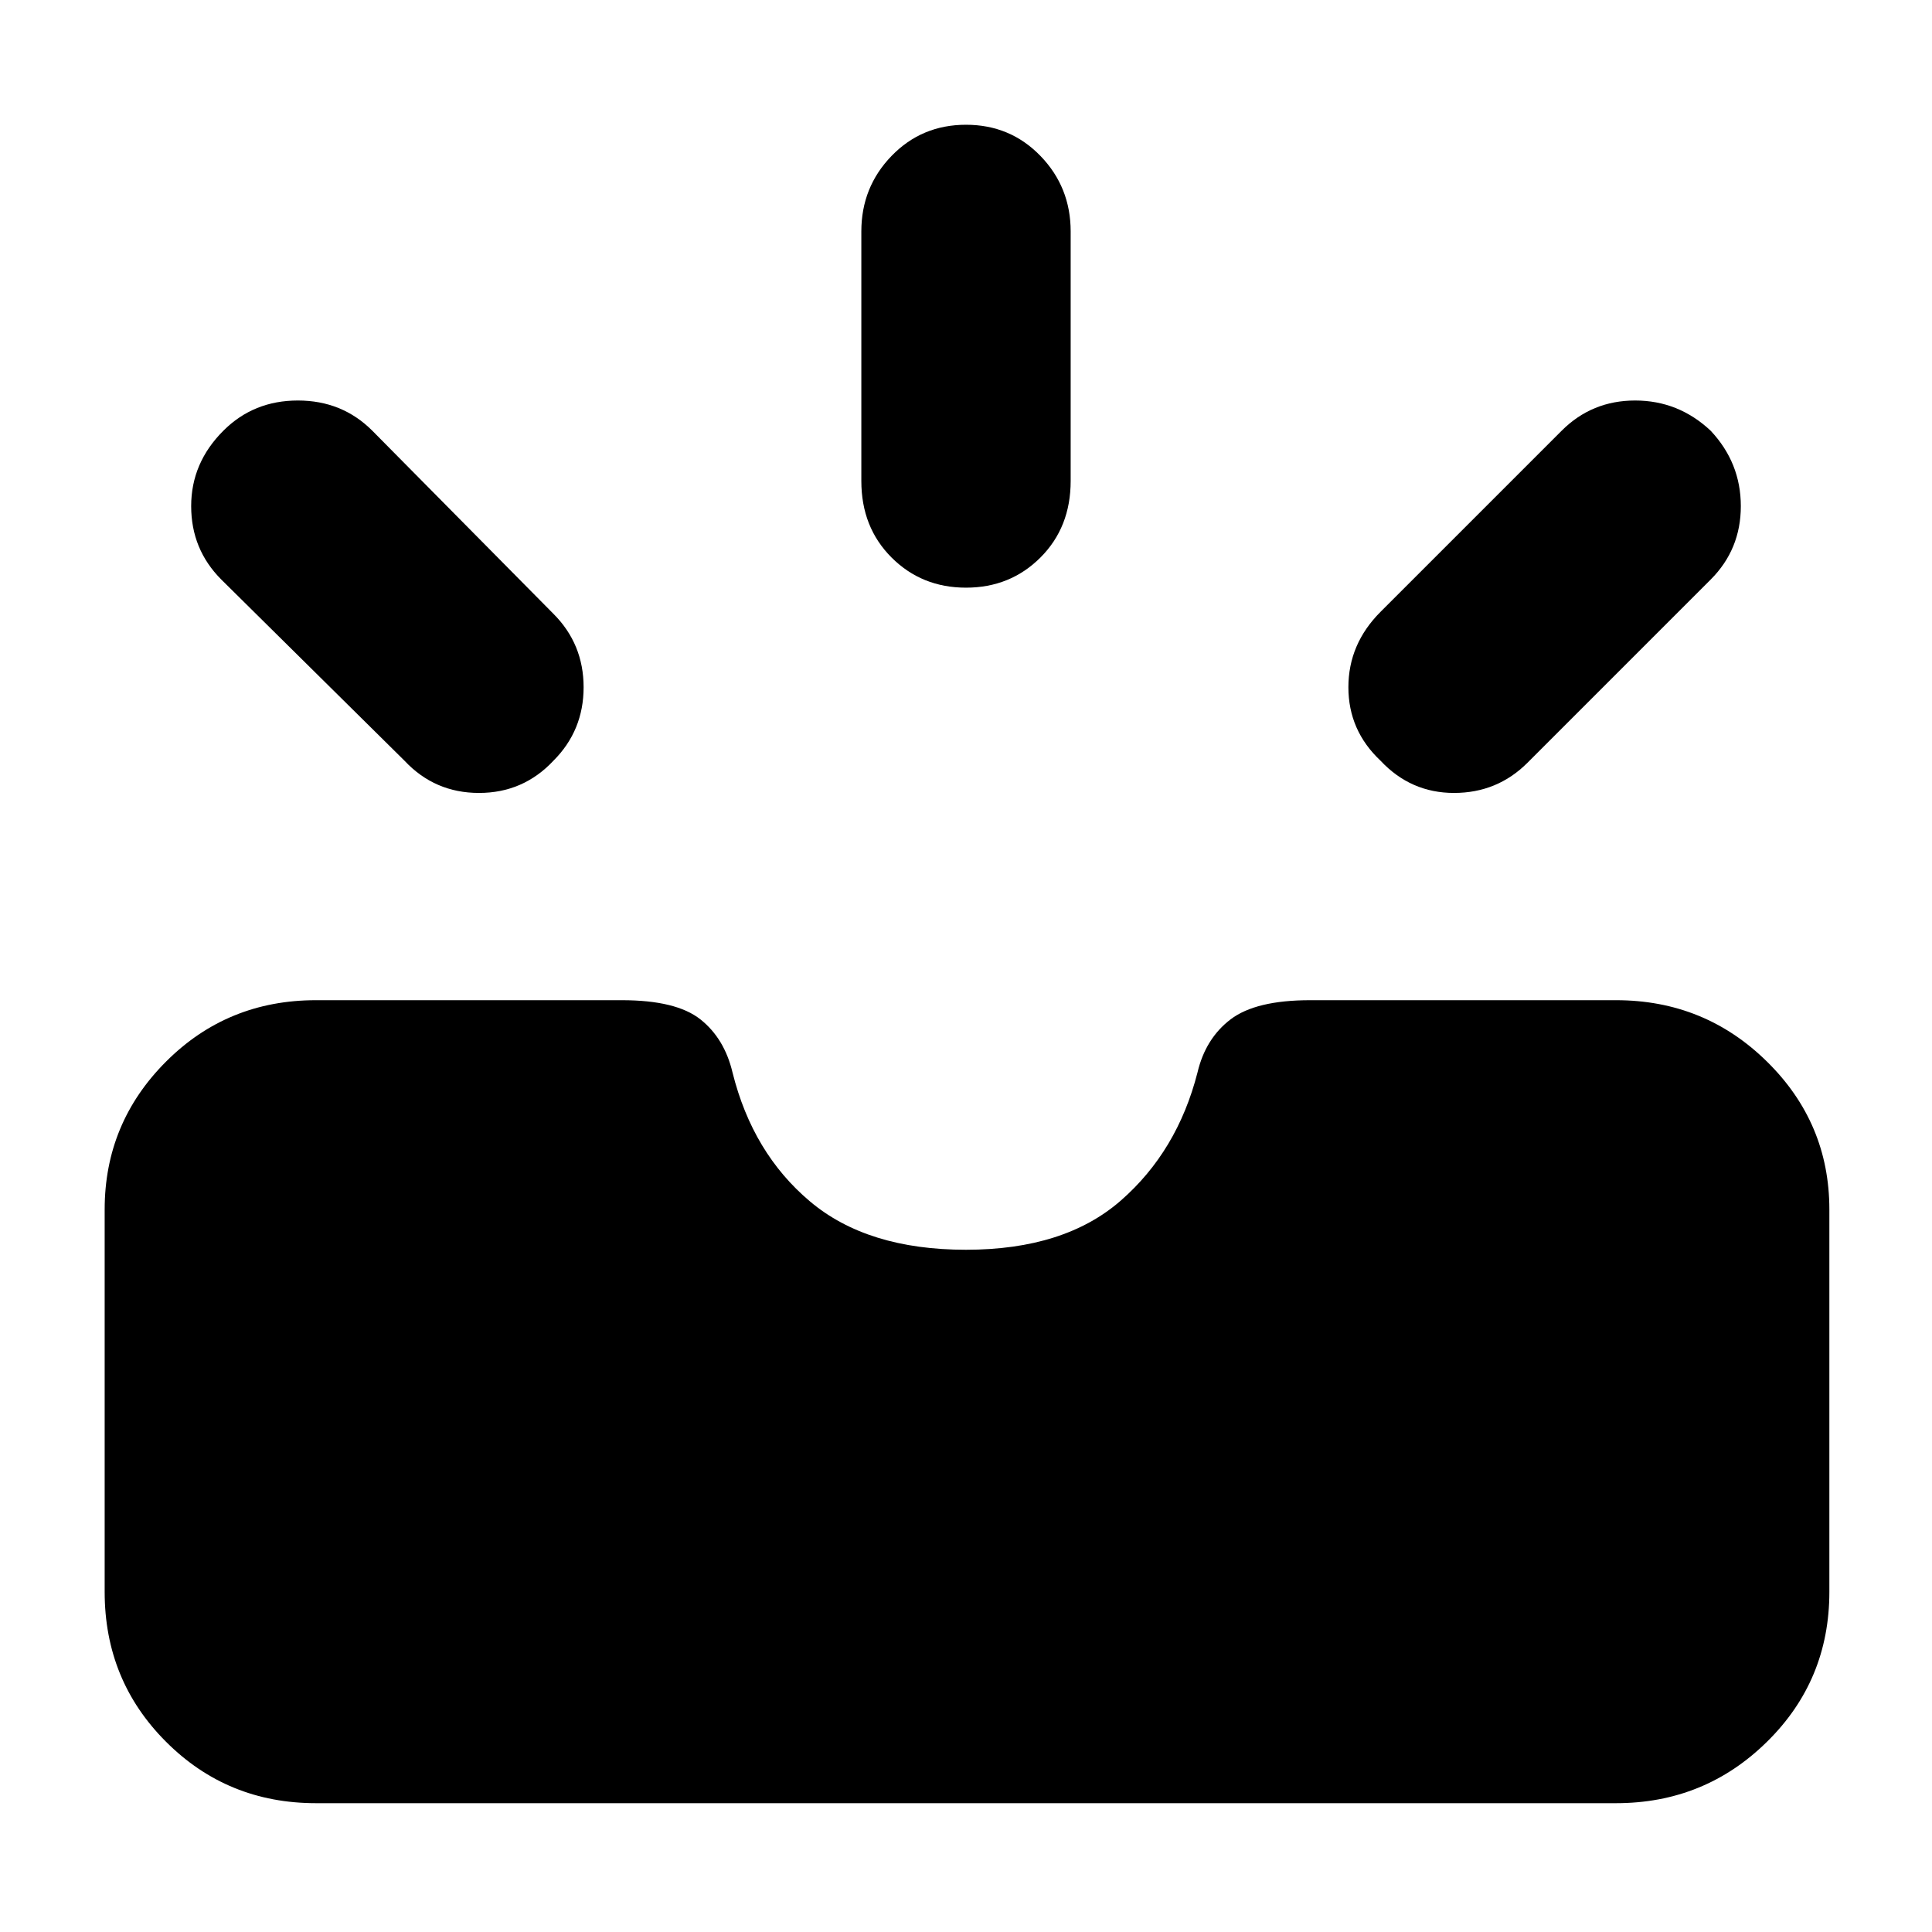 <svg xmlns="http://www.w3.org/2000/svg" height="40" width="40"><path d="M28.583 15.75Q27.917 15.125 27.917 14.229Q27.917 13.333 28.583 12.667L32.333 8.917Q32.958 8.292 33.854 8.292Q34.75 8.292 35.417 8.917Q36.042 9.583 36.042 10.479Q36.042 11.375 35.417 12L31.625 15.792Q31 16.417 30.104 16.417Q29.208 16.417 28.583 15.75ZM20 12.167Q19.083 12.167 18.458 11.542Q17.833 10.917 17.833 9.958V4.792Q17.833 3.875 18.458 3.229Q19.083 2.583 20 2.583Q20.917 2.583 21.542 3.229Q22.167 3.875 22.167 4.792V9.958Q22.167 10.917 21.542 11.542Q20.917 12.167 20 12.167ZM8.375 15.75 4.583 12Q3.958 11.375 3.958 10.479Q3.958 9.583 4.625 8.917Q5.25 8.292 6.167 8.292Q7.083 8.292 7.708 8.917L11.458 12.708Q12.083 13.333 12.083 14.229Q12.083 15.125 11.458 15.75Q10.833 16.417 9.917 16.417Q9 16.417 8.375 15.75ZM6.542 37.333Q4.708 37.333 3.438 36.062Q2.167 34.792 2.167 32.958V25.042Q2.167 23.25 3.438 21.979Q4.708 20.708 6.542 20.708H12.875Q14 20.708 14.5 21.104Q15 21.5 15.167 22.208Q15.583 23.875 16.771 24.875Q17.958 25.875 20 25.875Q22.042 25.875 23.208 24.854Q24.375 23.833 24.792 22.208Q24.958 21.5 25.479 21.104Q26 20.708 27.125 20.708H33.458Q35.292 20.708 36.583 21.979Q37.875 23.25 37.875 25.042V32.958Q37.875 34.792 36.583 36.062Q35.292 37.333 33.458 37.333Z"/></svg>